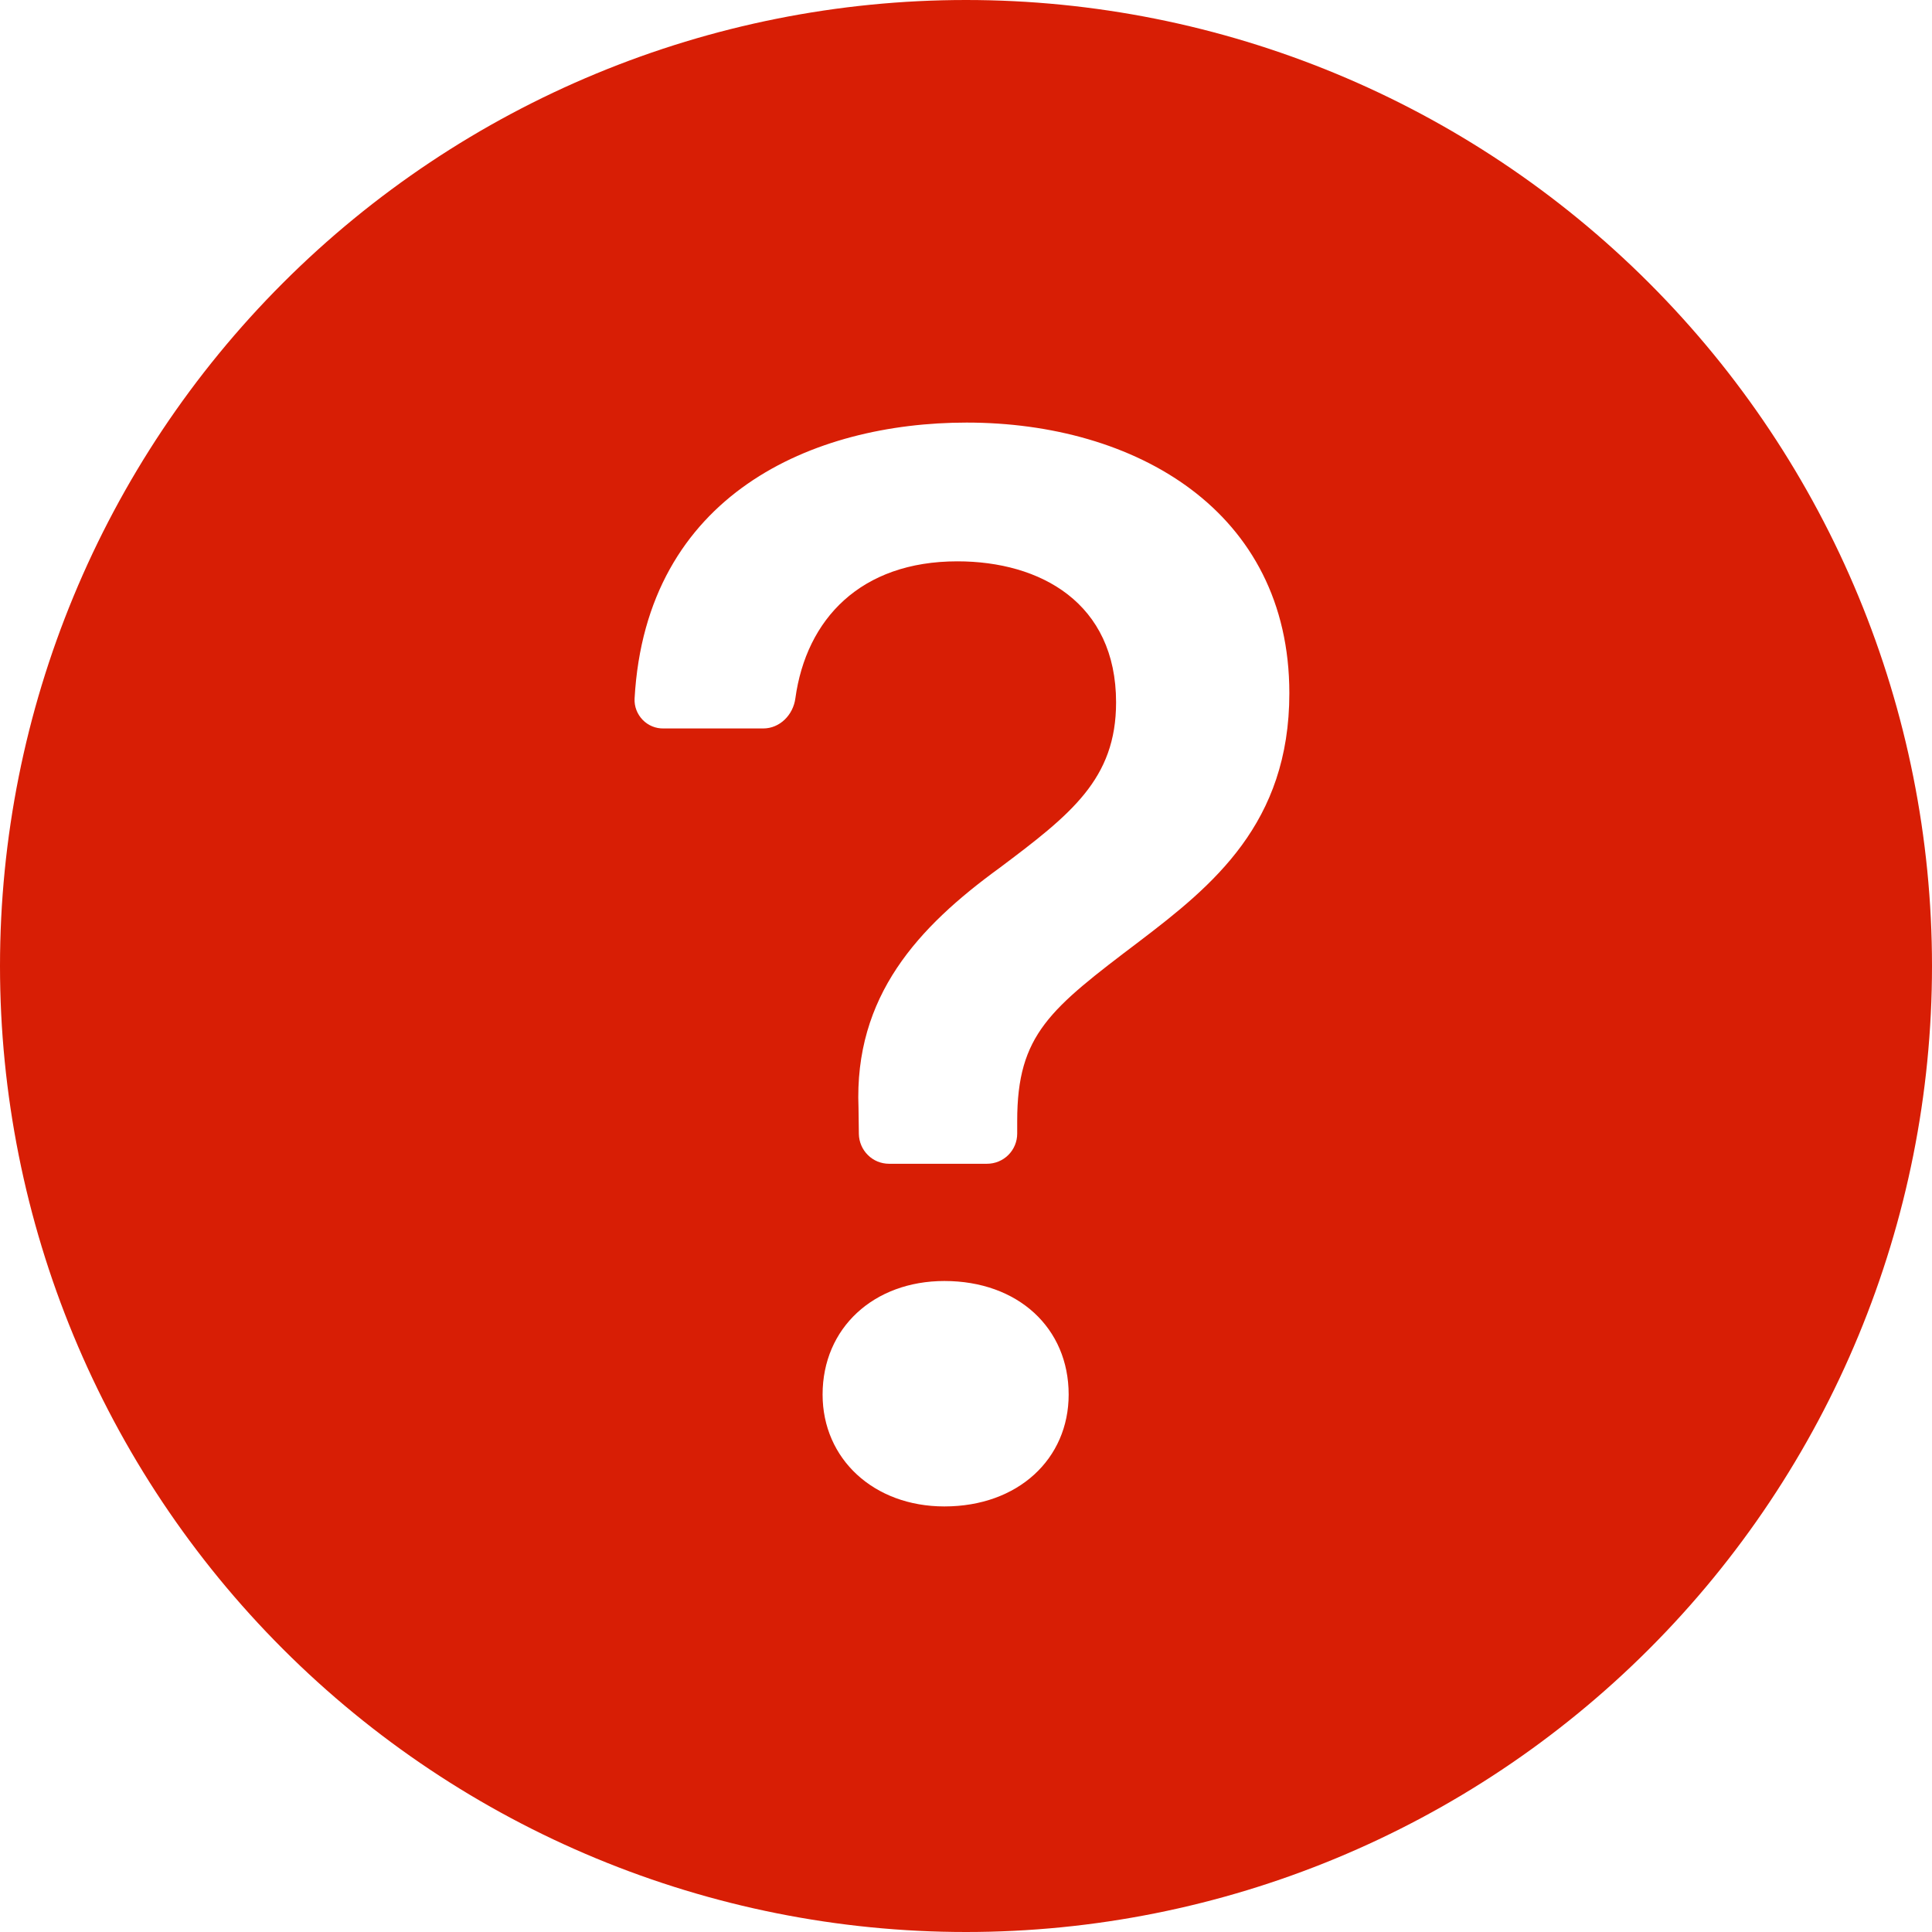<svg width="22" height="22" viewBox="0 0 22 22" fill="none" xmlns="http://www.w3.org/2000/svg">
<path d="M22 11C22 13.917 20.841 16.715 18.778 18.778C16.715 20.841 13.917 22 11 22C8.083 22 5.285 20.841 3.222 18.778C1.159 16.715 0 13.917 0 11C0 8.083 1.159 5.285 3.222 3.222C5.285 1.159 8.083 0 11 0C13.917 0 16.715 1.159 18.778 3.222C20.841 5.285 22 8.083 22 11ZM7.557 8.295H8.691C8.881 8.295 9.032 8.14 9.057 7.952C9.181 7.05 9.8 6.392 10.902 6.392C11.846 6.392 12.709 6.864 12.709 7.998C12.709 8.871 12.195 9.273 11.382 9.883C10.457 10.556 9.724 11.341 9.776 12.616L9.78 12.914C9.782 13.004 9.819 13.09 9.883 13.153C9.947 13.217 10.034 13.252 10.124 13.252H11.239C11.33 13.252 11.418 13.216 11.482 13.152C11.547 13.087 11.583 13 11.583 12.909V12.764C11.583 11.777 11.958 11.489 12.972 10.721C13.809 10.084 14.682 9.377 14.682 7.894C14.682 5.816 12.928 4.812 11.007 4.812C9.265 4.812 7.356 5.624 7.226 7.956C7.224 8 7.231 8.044 7.247 8.086C7.263 8.127 7.287 8.165 7.318 8.197C7.349 8.229 7.386 8.254 7.427 8.271C7.468 8.288 7.513 8.296 7.557 8.295ZM10.754 17.154C11.593 17.154 12.169 16.613 12.169 15.88C12.169 15.121 11.591 14.587 10.754 14.587C9.951 14.587 9.367 15.121 9.367 15.88C9.367 16.613 9.95 17.154 10.754 17.154Z" fill="#D81E05"/>
</svg>
